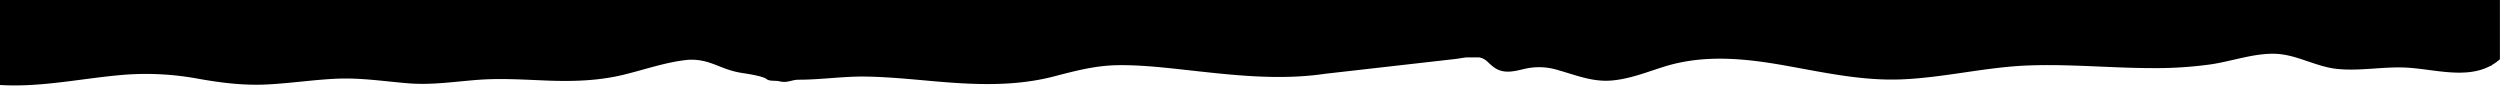 <svg xmlns="http://www.w3.org/2000/svg" viewBox="0 0 1200 50" fill='currentColor'><path d="M60.7,35.8a138,138,0,0,1,34.85,2.07c11,1.94,21.63,3.23,32.79,2.66,11-.56,21.9-2.21,32.89-2.74,11.8-.57,23.21,1.27,34.93,2.21,11.32.9,22.31-.87,33.56-1.7s22.65,0,34,.41c12.07.42,24,0,35.74-2.87,10.34-2.52,20.4-6.13,31-7.15,10.63-.48,15,4.65,25.57,6.31,2.32.37,10.13,1.46,12,3,1.32,1.09,4.32.58,6,1,4,1,5.74-.73,9.4-.74,10.7,0,21.31-1.66,32-1.51,10.35.15,20.65,1.16,31,2.08,20.08,1.81,40.09,2.94,59.79-2.23,10.08-2.64,19.71-5.15,30.22-5.31,10.78-.16,21.57,1.05,32.28,2.22,22.43,2.46,44.9,5.23,67.38,1.9h0l62.25-7.07c1.66-.18,3.59-.56,5.56-.8h6a7.55,7.55,0,0,1,3.83,1.84c2.7,2.53,4.69,4.5,8.56,4.93,3.53.39,7-.73,10.41-1.45a30.49,30.49,0,0,1,15.11.78c8.6,2.41,16.65,5.8,25.78,5,8.67-.73,16.79-4,25-6.59,19.13-6,38.54-4.09,58-.64,18.61,3.31,37.21,7.48,56.23,6.69,20.32-.85,40.2-5.87,60.53-6.67,19.94-.78,39.84,1.24,59.77,1.26A191.68,191.68,0,0,0,1061,30.92c10.12-1.47,20.21-5.24,30.51-5.12,10.61.13,19.92,6.25,30.44,7.3,10.71,1.07,21.41-1.09,32.13-.69,13.4.49,29.22,5.8,41.47-.87h.41v-.23a24.2,24.2,0,0,0,4-2.87v-73.9H0V40.79C20.37,42.05,40.43,37.33,60.7,35.8Z"/></svg>
